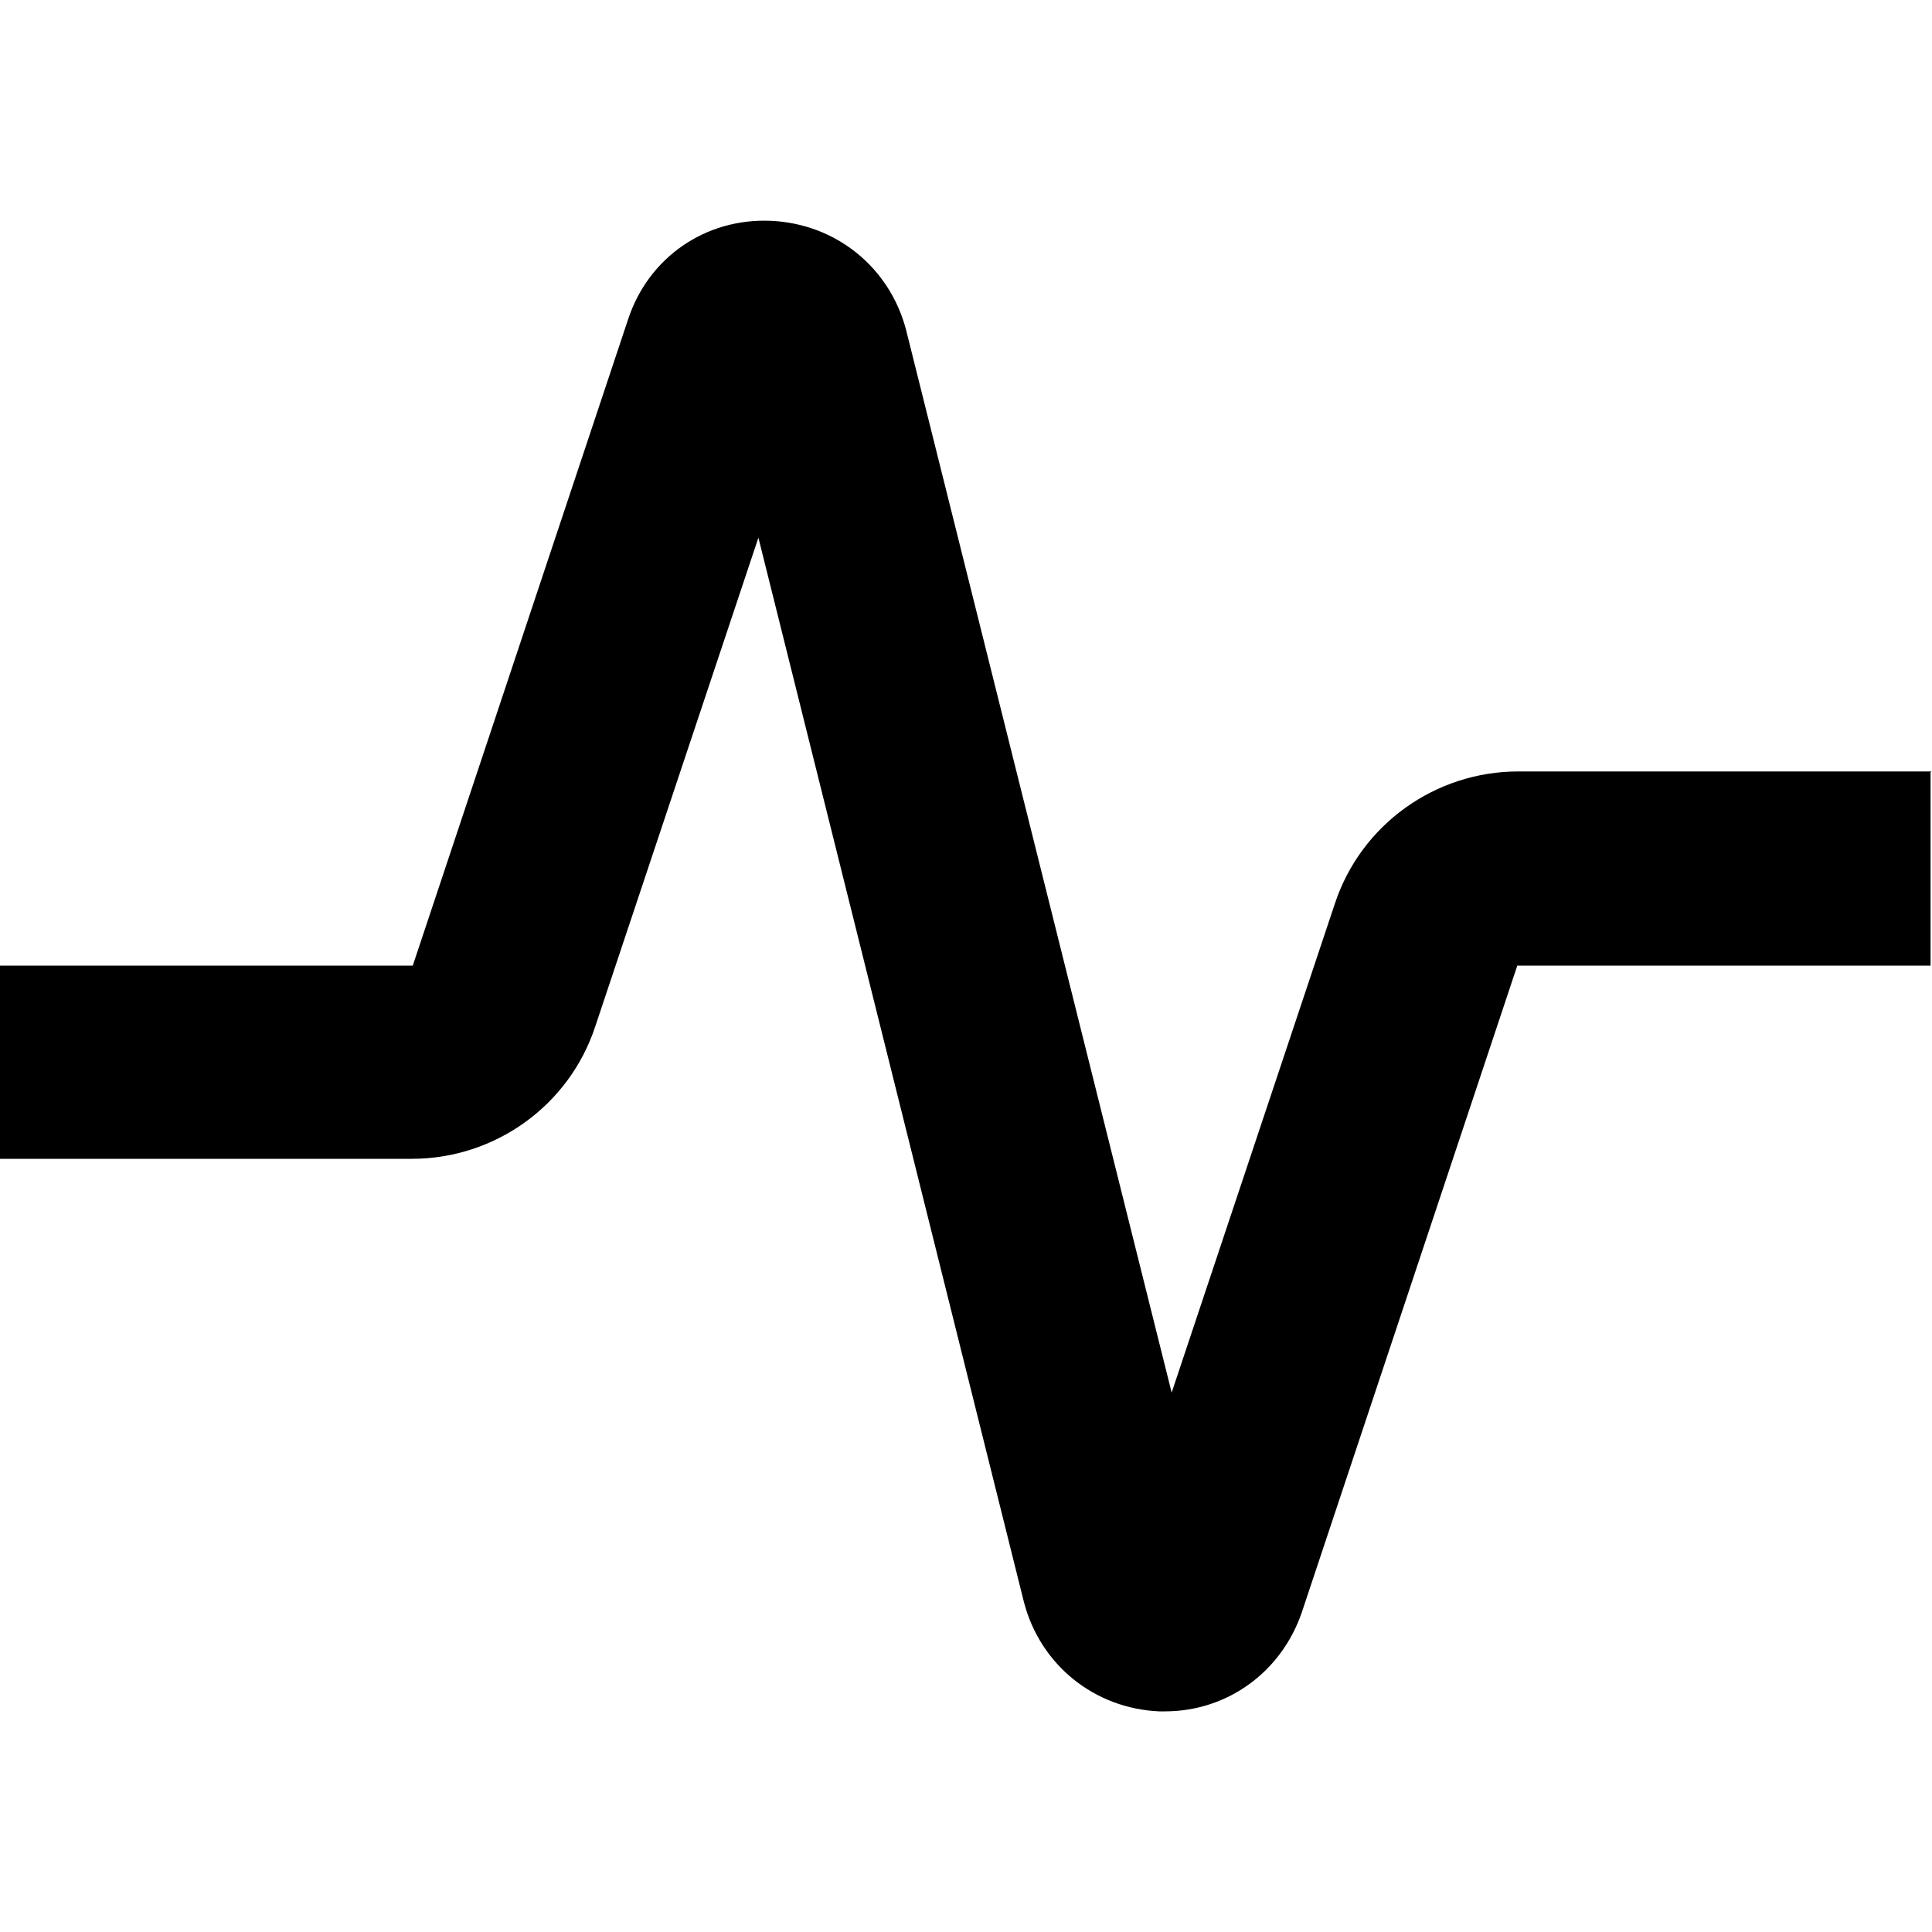 <svg viewBox="0 0 20 20" xmlns="http://www.w3.org/2000/svg"><path d="m19.985 7.996v2h-4.278l-2.229 6.69c-.21.62-.77 1.03-1.419 1.03-.02 0-.04 0-.06 0-.67-.03-1.229-.48-1.399-1.13l-2.749-11.02-1.689 5.06c-.27.82-1.039 1.37-1.899 1.37h-4.268v-2h4.278l2.229-6.69c.21-.64.8-1.05 1.479-1.02.67.03 1.229.48 1.399 1.13l2.749 11 1.689-5.06c.27-.82 1.04-1.37 1.899-1.37h4.278z" fill="currentColor"/></svg>